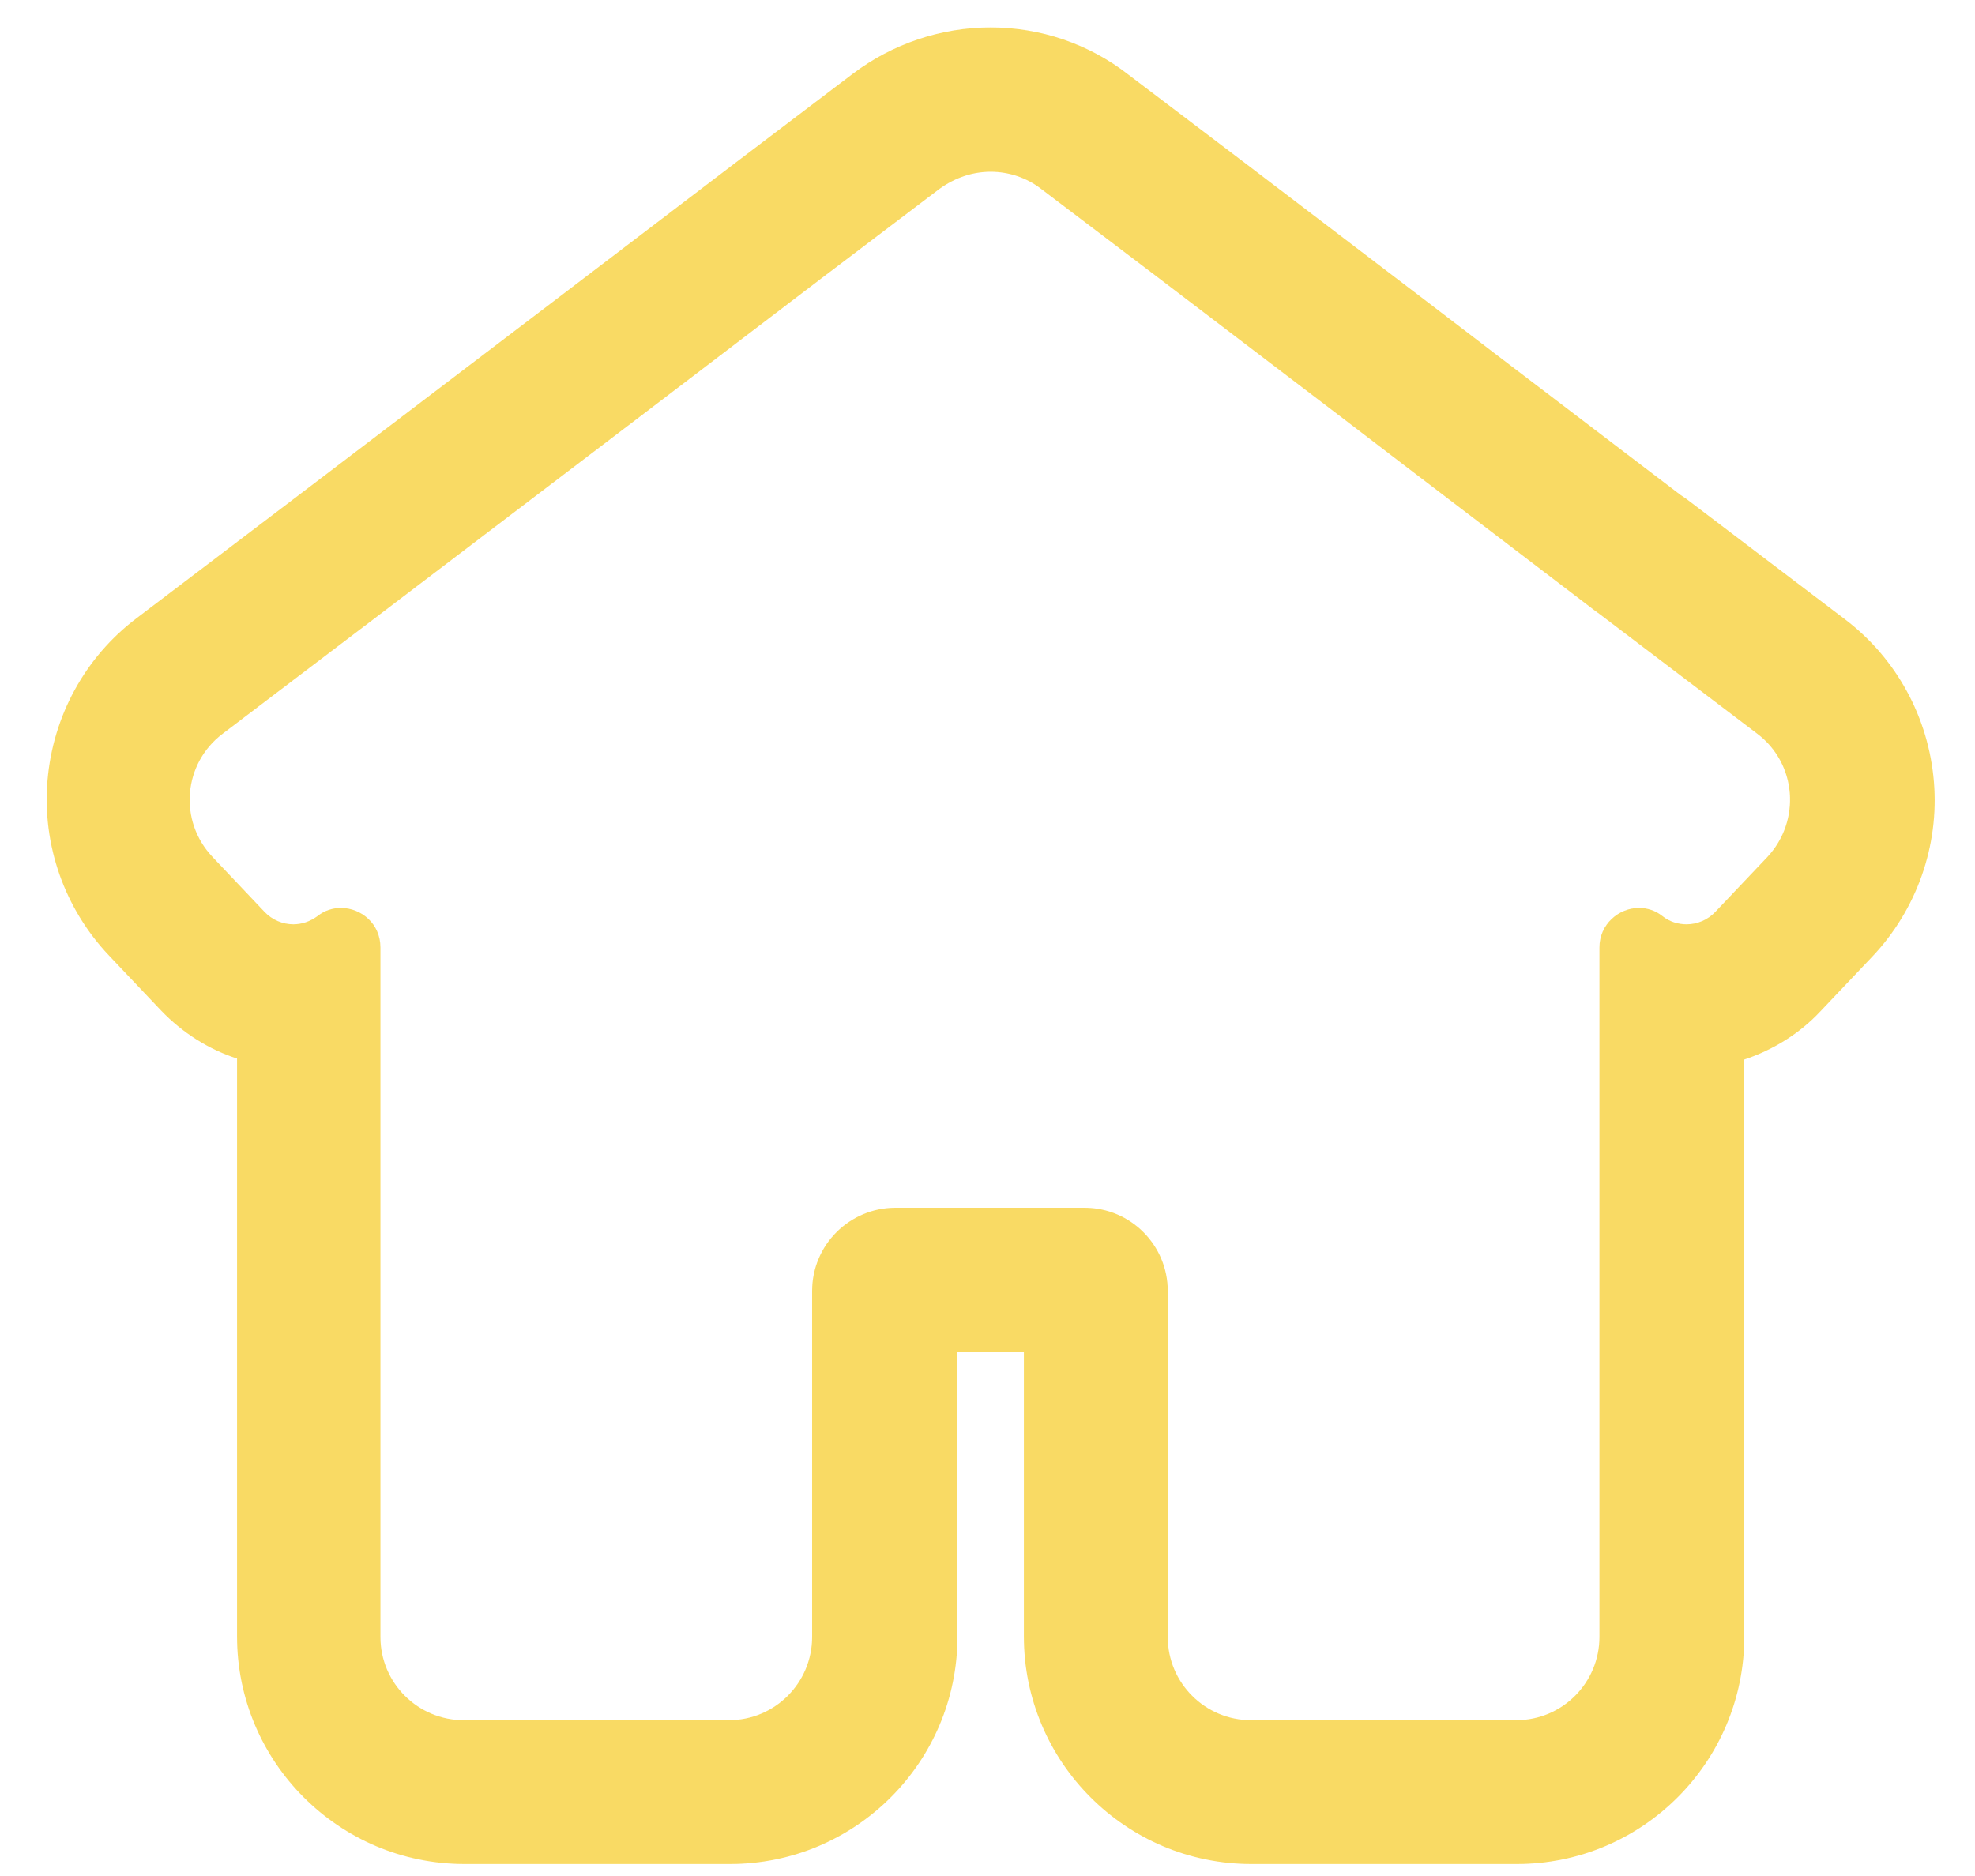 <svg width="40" height="38" viewBox="0 0 40 38" fill="none" xmlns="http://www.w3.org/2000/svg">
<g opacity="0.99">
<path opacity="0.99" d="M20.064 3.479C20.425 3.479 20.786 3.596 21.078 3.82L23.456 5.623L27.141 8.43L28.505 9.473L32.287 12.358L32.394 12.436L35.591 14.863C36.39 15.467 36.478 16.627 35.796 17.358L34.743 18.469C34.587 18.635 34.373 18.723 34.158 18.723C33.993 18.723 33.817 18.674 33.671 18.557C33.525 18.44 33.359 18.391 33.194 18.391C32.784 18.391 32.394 18.723 32.394 19.191V33.158C32.394 34.084 31.644 34.844 30.708 34.844H25.337C24.412 34.844 23.651 34.094 23.651 33.158V26.15C23.651 25.224 22.901 24.464 21.965 24.464H18.135C17.209 24.464 16.448 25.214 16.448 26.15V33.158C16.448 34.084 15.698 34.844 14.762 34.844H9.392C8.466 34.844 7.705 34.094 7.705 33.158V19.191C7.705 18.713 7.316 18.391 6.906 18.391C6.741 18.391 6.575 18.44 6.429 18.557C6.282 18.664 6.117 18.723 5.941 18.723C5.727 18.723 5.512 18.635 5.356 18.469L4.304 17.358C3.612 16.627 3.709 15.467 4.509 14.863L7.705 12.436L12.959 8.44L16.643 5.633L19.022 3.83C19.343 3.596 19.704 3.479 20.064 3.479ZM20.064 0.555C19.061 0.555 18.076 0.886 17.277 1.49L14.899 3.294L11.214 6.101L5.961 10.097L2.764 12.524C1.721 13.313 1.068 14.512 0.961 15.818C0.853 17.124 1.312 18.411 2.208 19.356L3.261 20.468C3.69 20.916 4.226 21.257 4.801 21.442V33.148C4.801 35.692 6.867 37.758 9.411 37.758H14.782C17.326 37.758 19.392 35.692 19.392 33.148V27.378H20.737V33.148C20.737 35.692 22.803 37.758 25.347 37.758H30.718C33.262 37.758 35.328 35.692 35.328 33.148V21.462C35.913 21.267 36.449 20.935 36.868 20.487L37.921 19.376C38.817 18.43 39.276 17.134 39.168 15.838C39.061 14.532 38.408 13.333 37.365 12.543L34.168 10.116C34.158 10.107 34.139 10.097 34.129 10.087L34.041 10.029L30.279 7.163L28.915 6.12L25.23 3.313L22.852 1.51C22.053 0.886 21.068 0.555 20.064 0.555Z" fill="#F9DA62"/>
</g>
</svg>
